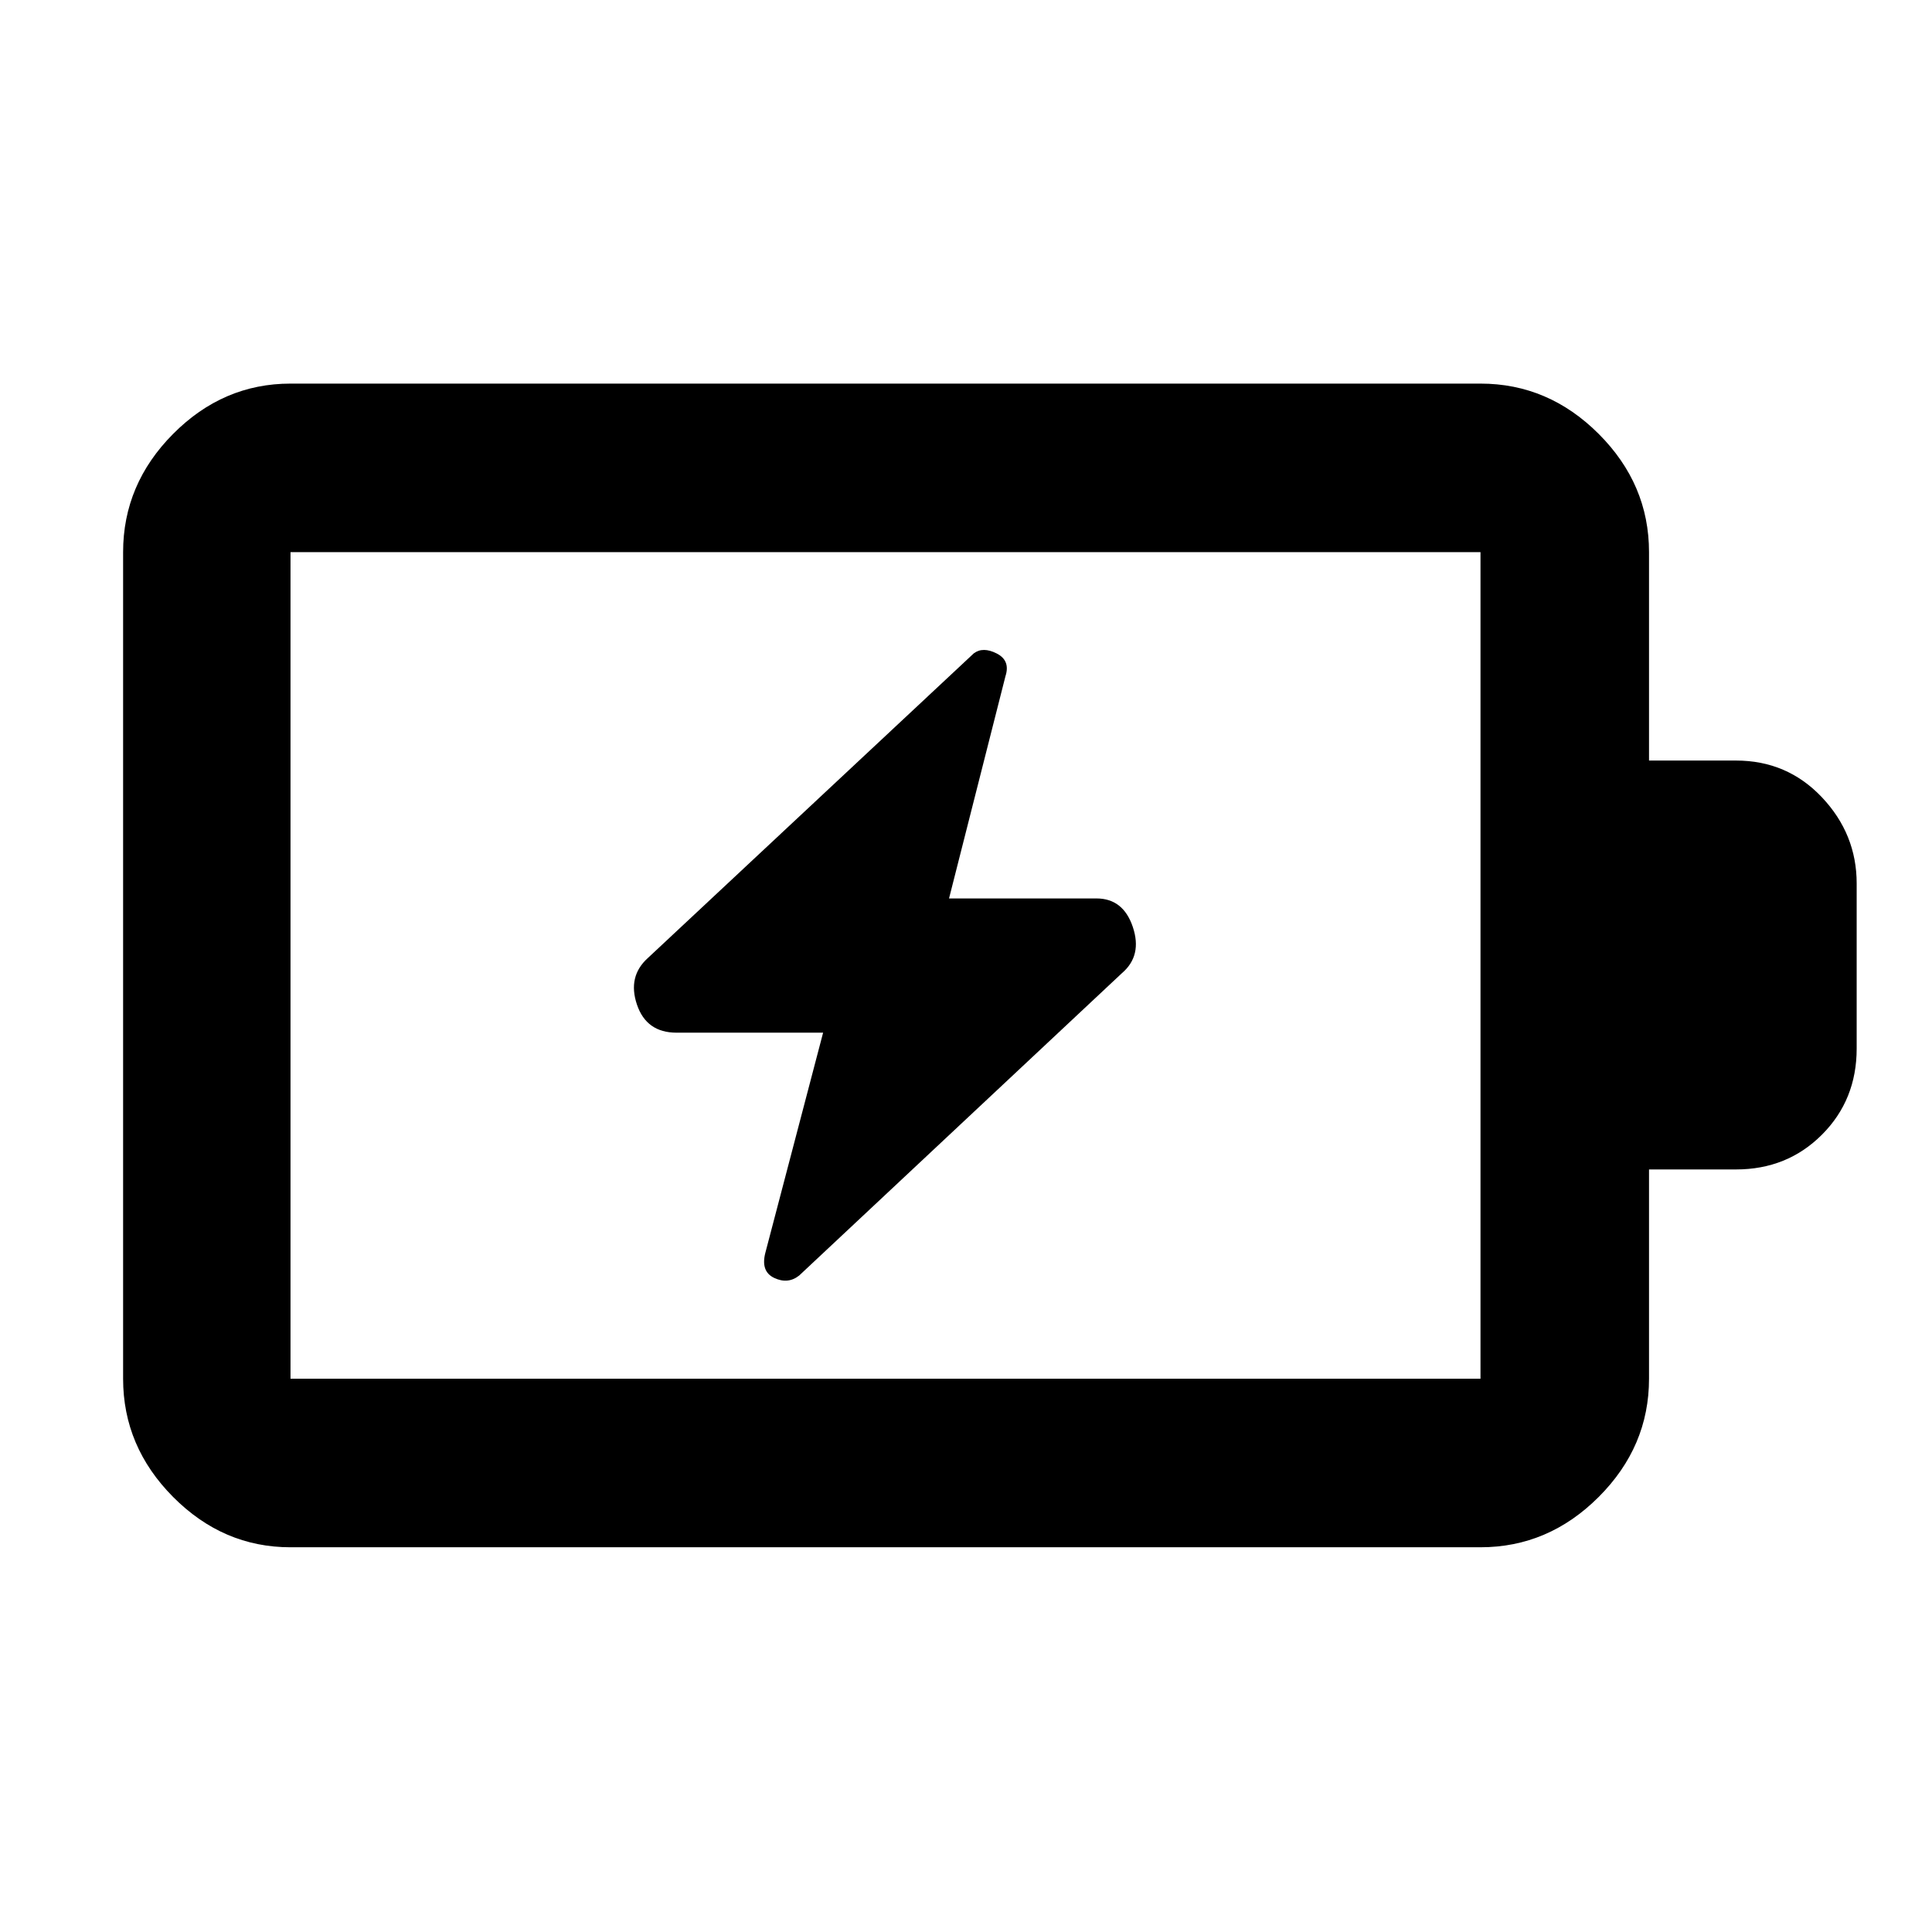 <svg xmlns="http://www.w3.org/2000/svg" height="48" viewBox="0 -960 960 960" width="48"><path d="m409-446.87-28.68 109.29q-2.45 9.36 4.4 12.58 6.85 3.22 12.41-1.22l160.39-150.26q10.13-8.69 5.38-22.89-4.76-14.2-18.07-14.2h-73.26l28.04-110.44q2.52-7.77-4.33-11.27t-11.41-.07L321.91-483.96q-10.13 9.13-5.42 23.11 4.71 13.98 19.68 13.98H409ZM144.35-274.91h591.3v-410.74h-591.3v410.74Zm0 83.74q-33.5 0-58.34-25.01-24.84-25-24.84-58.73v-410.74q0-33.74 24.84-58.74t58.34-25h591.3q33.74 0 58.74 25t25 58.74v103.56h43.22q25.44 0 42.7 18.27T922.57-521v82.01q0 25.55-17.26 42.81-17.26 17.27-42.7 17.27h-43.22v104q0 33.73-25 58.73-25 25.01-58.74 25.01h-591.3Zm0-83.74v-410.74 410.74Z"/></svg>